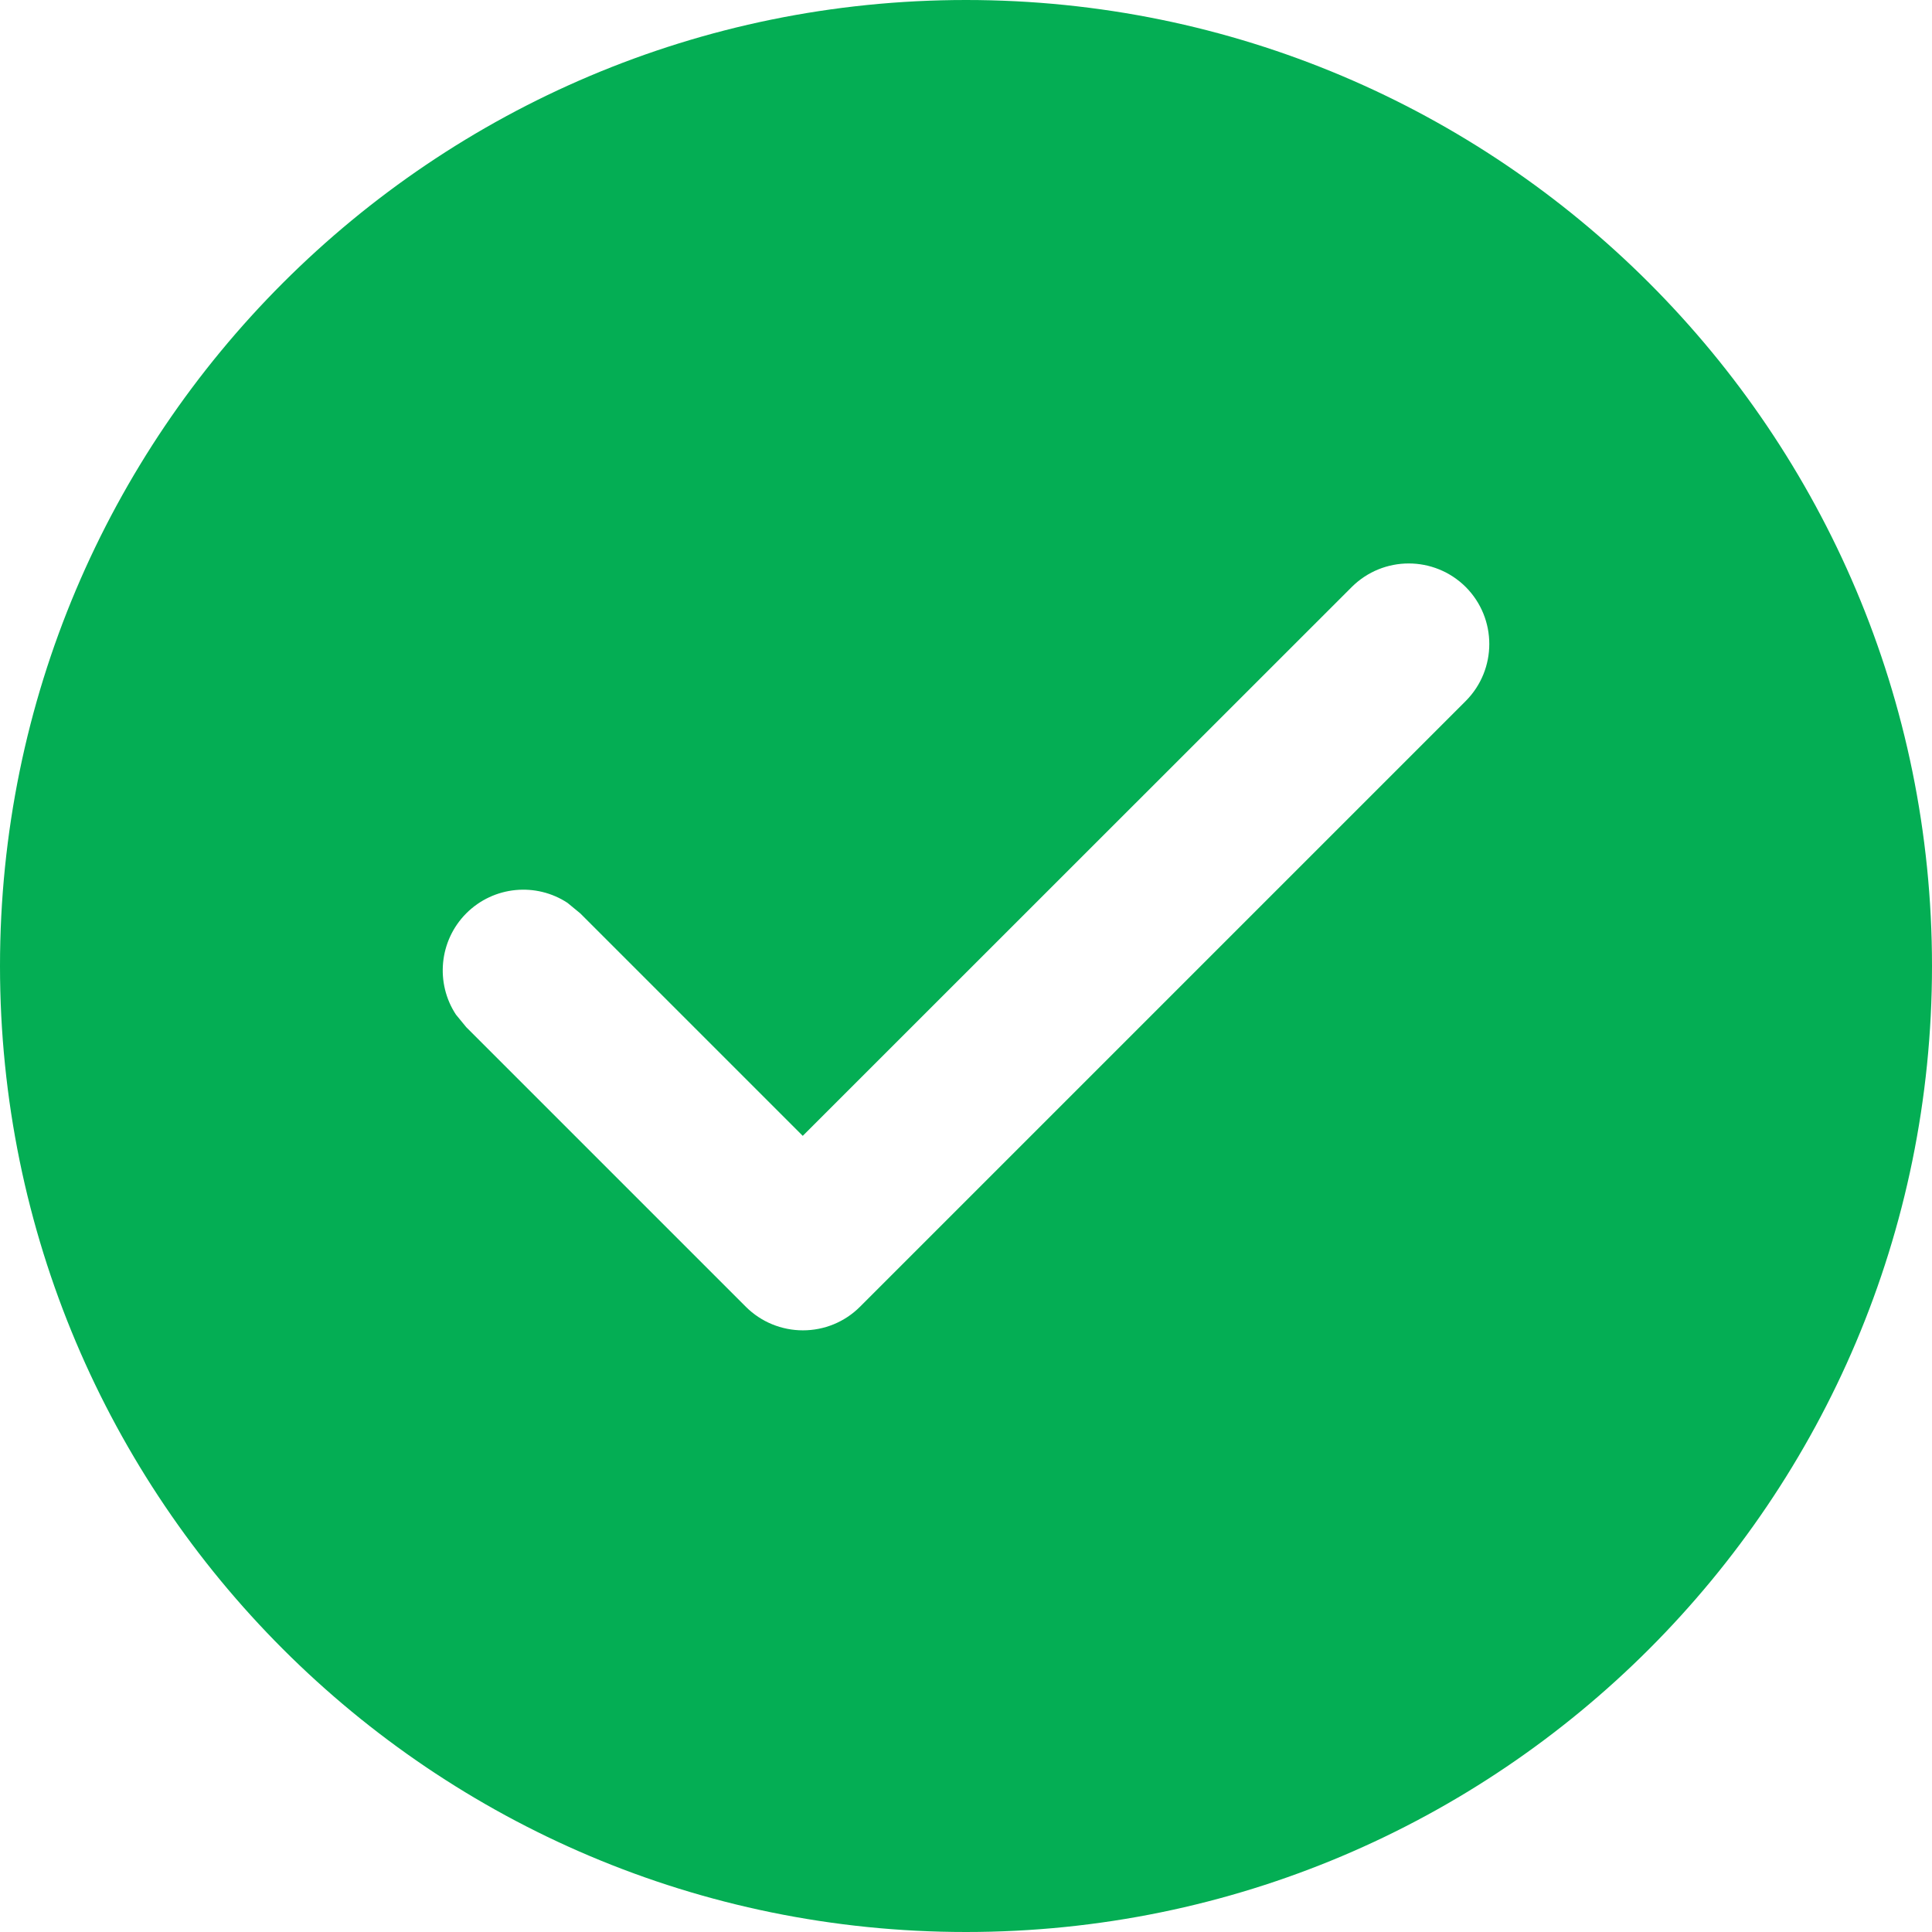 <svg width="12" height="12" viewBox="0 0 12 12" fill="none" xmlns="http://www.w3.org/2000/svg">
<path d="M6 0C9.314 0 12 2.686 12 6C12 9.314 9.314 12 6 12C2.686 12 0 9.314 0 6C0 2.686 2.686 0 6 0ZM9.104 3.646C8.908 3.451 8.592 3.451 8.396 3.646L4.986 7.055L3.604 5.673L3.525 5.608C3.331 5.48 3.067 5.502 2.896 5.673C2.726 5.844 2.704 6.108 2.832 6.302L2.896 6.38L4.633 8.117C4.727 8.211 4.855 8.263 4.987 8.263C5.12 8.263 5.247 8.211 5.341 8.117L9.104 4.354C9.299 4.158 9.299 3.842 9.104 3.646Z" fill="#04AE54"/>
</svg>
